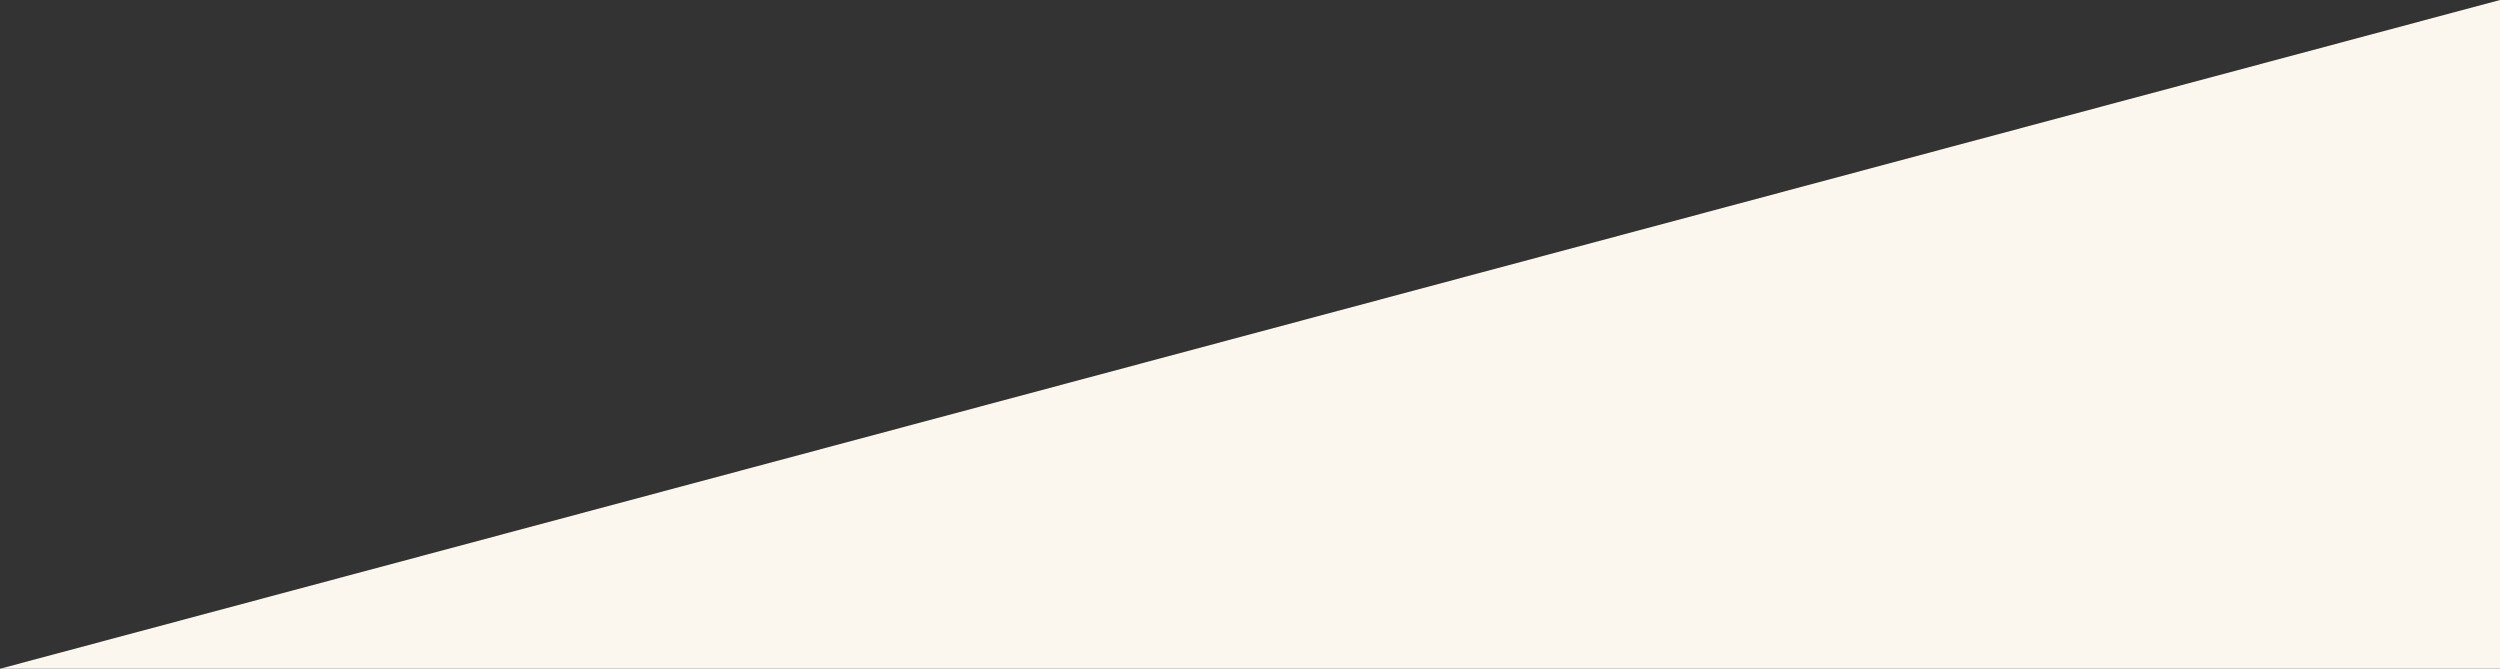 <svg xmlns="http://www.w3.org/2000/svg" xmlns:xlink="http://www.w3.org/1999/xlink" x="0px" y="0px" viewBox="0 0 400 107" style="enable-background:new 0 0 400 107;" xml:space="preserve">
    <rect x="0" y="0" width="400" height="107" fill="#333333" stroke="none"/>
    <style type="text/css">
        .st0{fill:#FBF6EE;}
    </style>
    <polygon class="st0" points="400,0 400,107 0,107 "/>
</svg>
